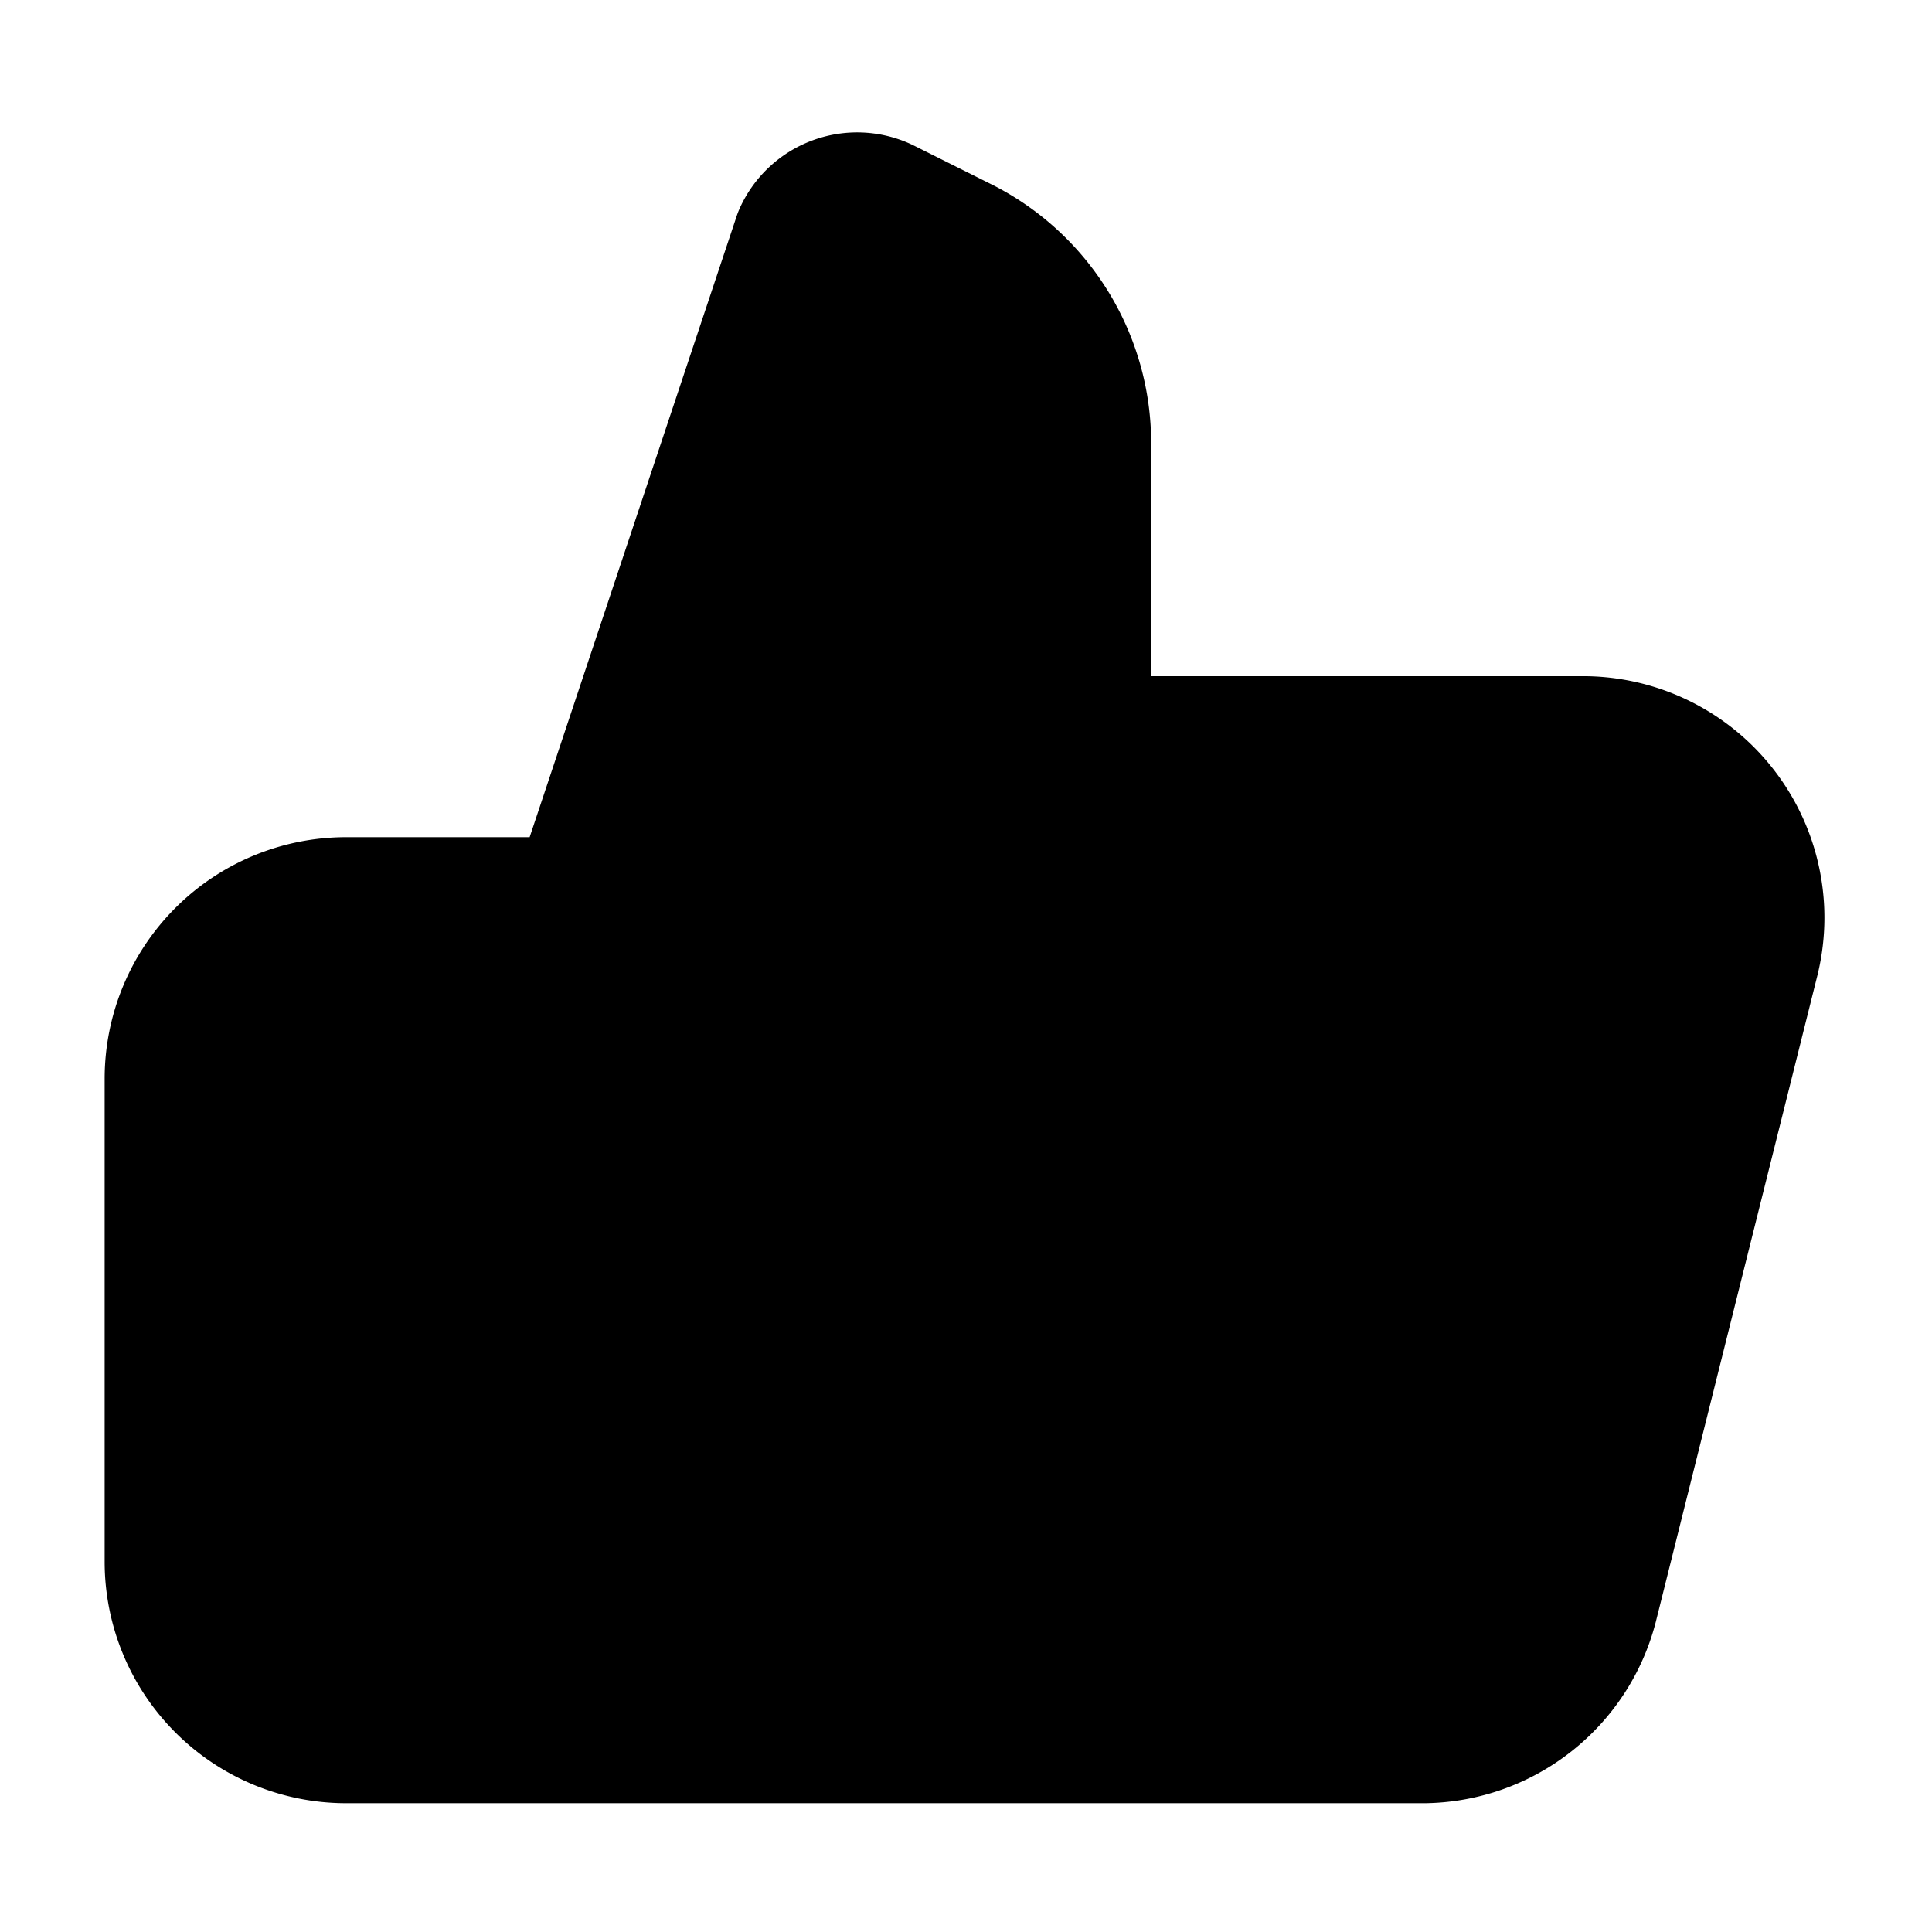 


<svg class="svg-icon" viewBox="0 0 24 24" xmlns="http://www.w3.org/2000/svg">



<g id="Complete">

<g id="thumbs-up">

<path d="M7.3,11.4,10.1,3a.6.6,0,0,1,.8-.3l1,.5a2.6,2.6,0,0,1,1.4,2.3V9.4h6.4a2,2,0,0,1,1.9,2.5l-2,8a2,2,0,0,1-1.9,1.5H4.3a2,2,0,0,1-2-2v-6a2,2,0,0,1,2-2h3v10" fill="currentColor" stroke="#000000" stroke-linecap="round" stroke-linejoin="round" stroke-width="2"/>

</g>

</g>

</svg>